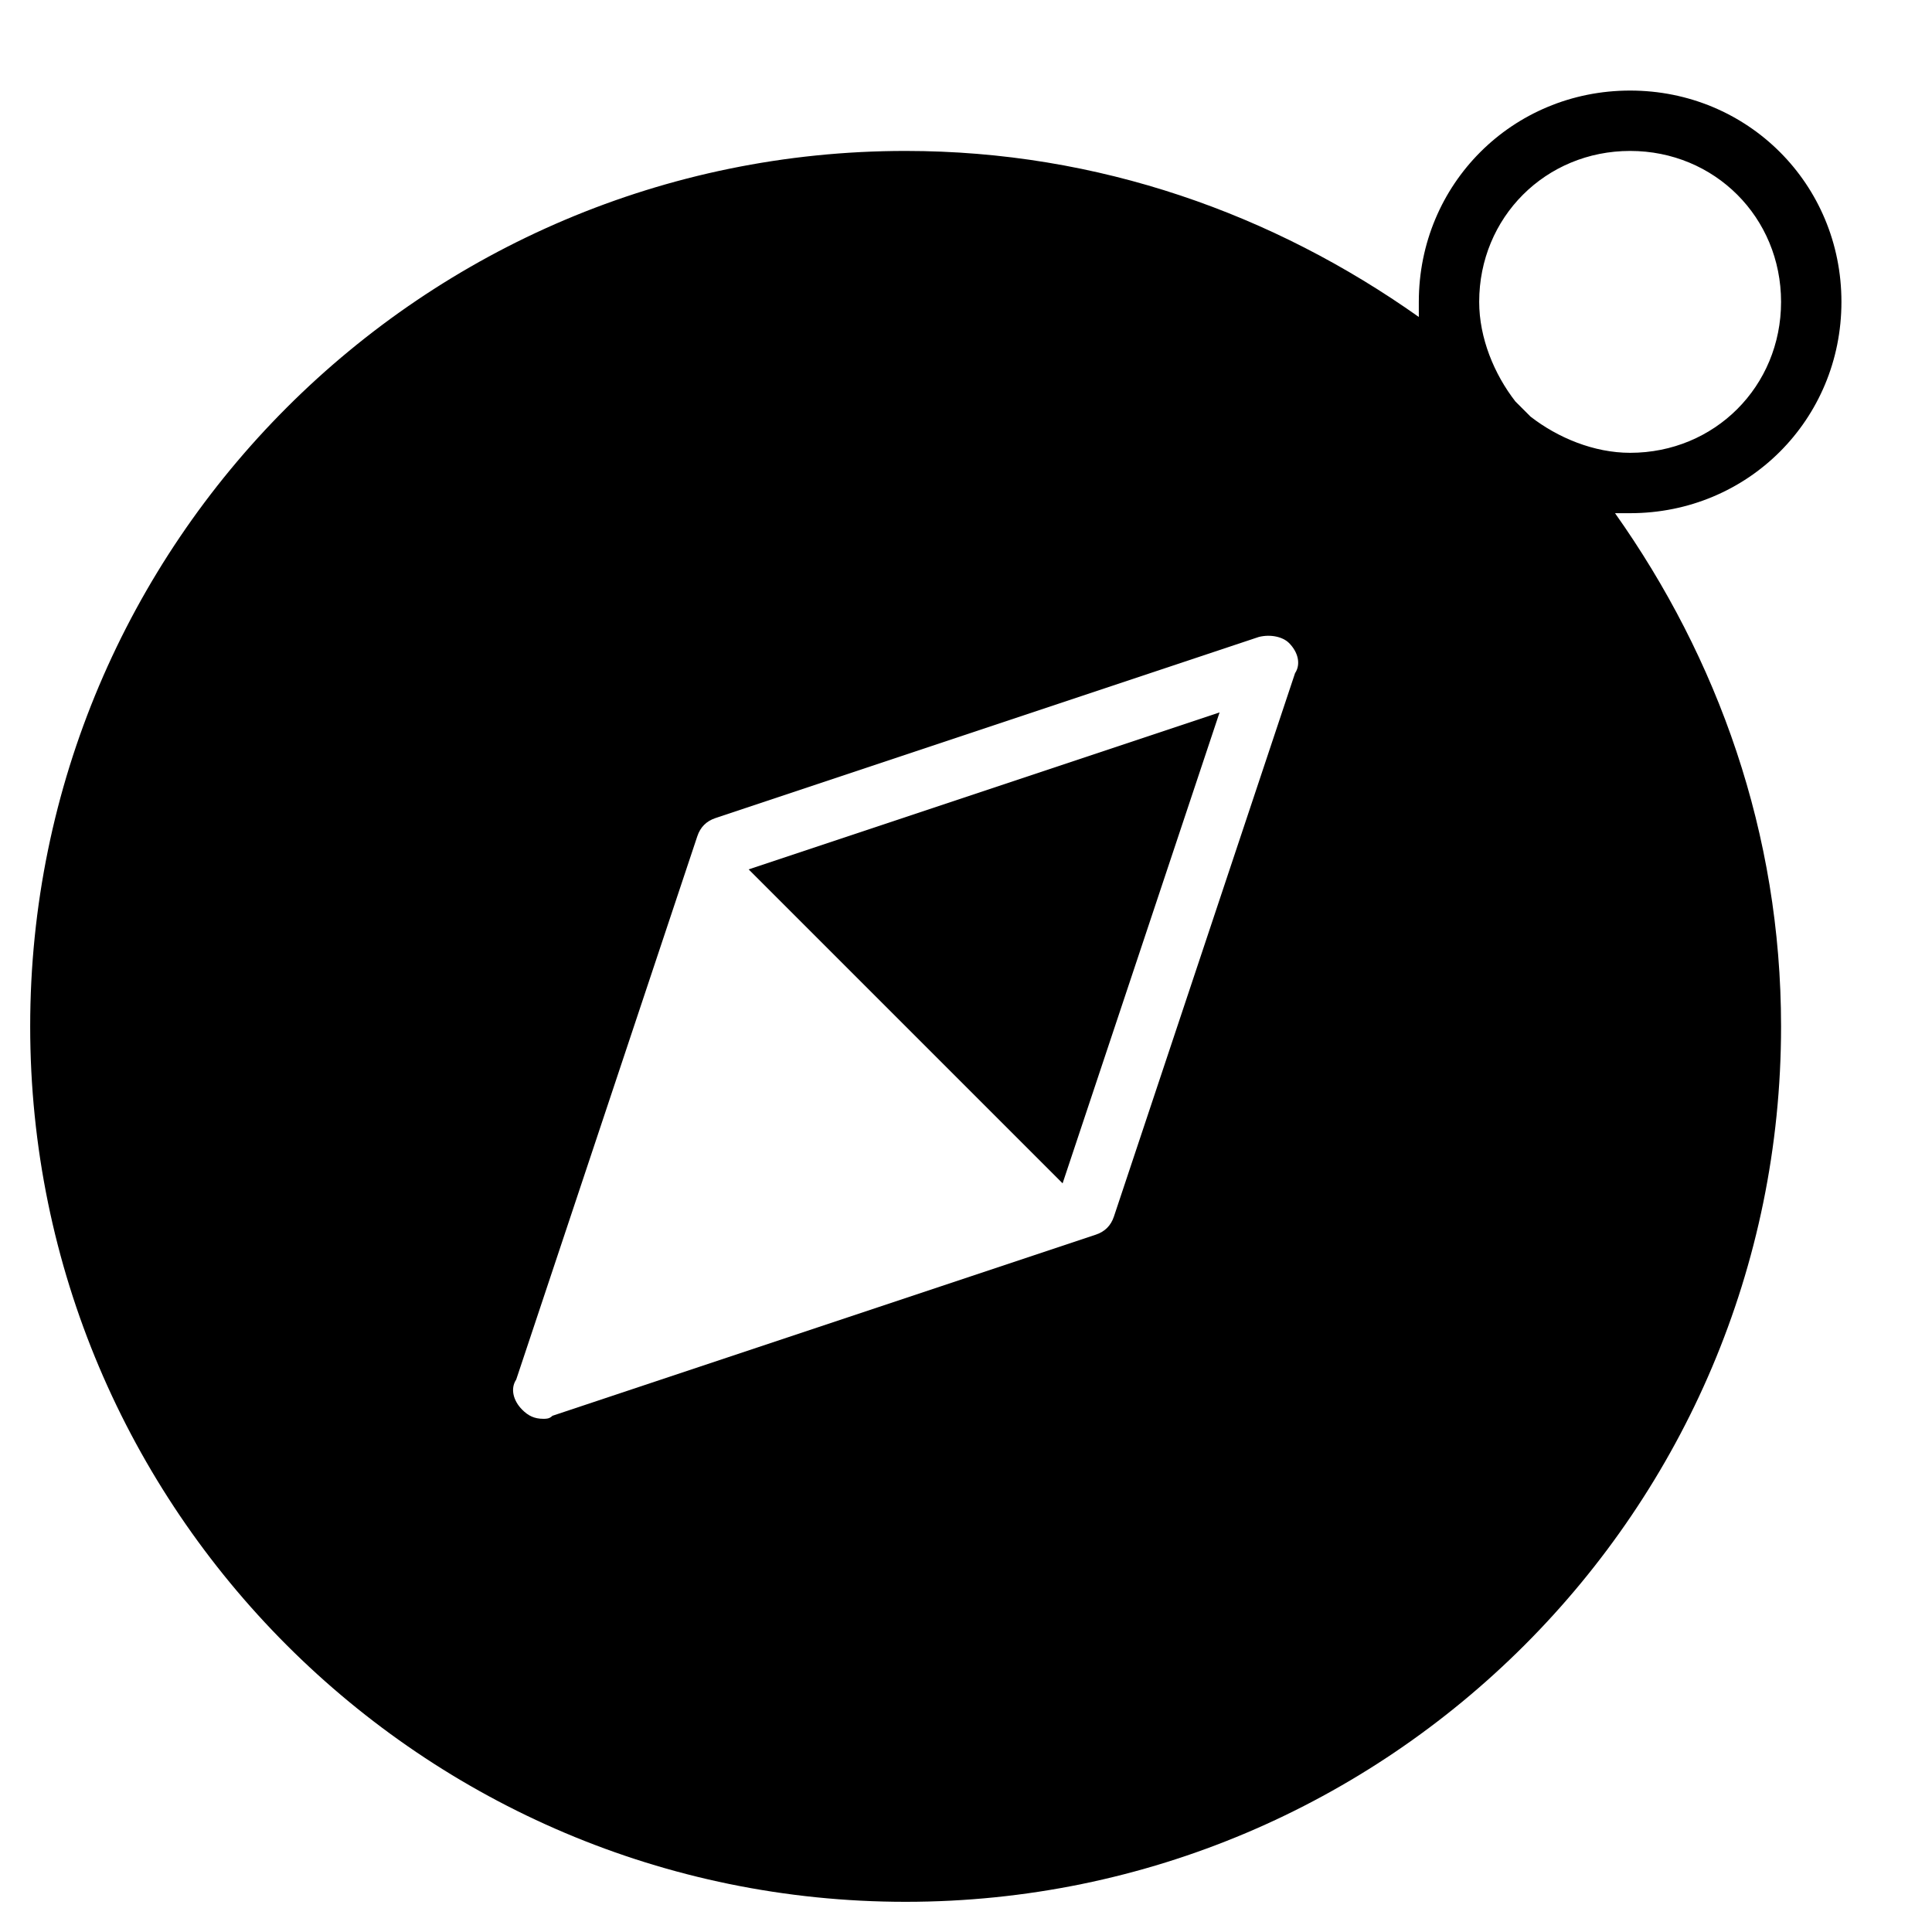 <?xml version="1.0" encoding="utf-8"?>
<!-- Generator: Adobe Illustrator 19.1.0, SVG Export Plug-In . SVG Version: 6.00 Build 0)  -->
<!DOCTYPE svg PUBLIC "-//W3C//DTD SVG 1.1//EN" "http://www.w3.org/Graphics/SVG/1.1/DTD/svg11.dtd">
<svg version="1.1" id="Layer_1" xmlns="http://www.w3.org/2000/svg" xmlns:xlink="http://www.w3.org/1999/xlink" x="0px" y="0px"
	 width="64px" height="64px" viewBox="0 0 64 64" enable-background="new 0 0 64 64" xml:space="preserve">
<polygon points="35.2,39.2 40.4,23.6 24.8,28.8 "/>
<path d="M54,17c3.9,0,7-3.1,7-7s-3.1-7-7-7s-7,3.1-7,7c0,0.2,0,0.4,0,0.5C42.2,7.1,36.4,5,30,5C14,5,1,18,1,34s13,29,29,29
	s29-13,29-29c0-6.4-2.1-12.2-5.5-17C53.6,17,53.8,17,54,17z M49,10c0-2.8,2.2-5,5-5s5,2.2,5,5s-2.2,5-5,5c-1.2,0-2.4-0.5-3.3-1.2
	c-0.2-0.2-0.3-0.3-0.5-0.5C49.5,12.4,49,11.2,49,10z M42.9,22.3l-6,18c-0.1,0.3-0.3,0.5-0.6,0.6l-18,6C18.2,47,18.1,47,18,47
	c-0.3,0-0.5-0.1-0.7-0.3c-0.3-0.3-0.4-0.7-0.2-1l6-18c0.1-0.3,0.3-0.5,0.6-0.6l18-6c0.4-0.1,0.8,0,1,0.2C43,21.6,43.1,22,42.9,22.3z
	"/>
</svg>

